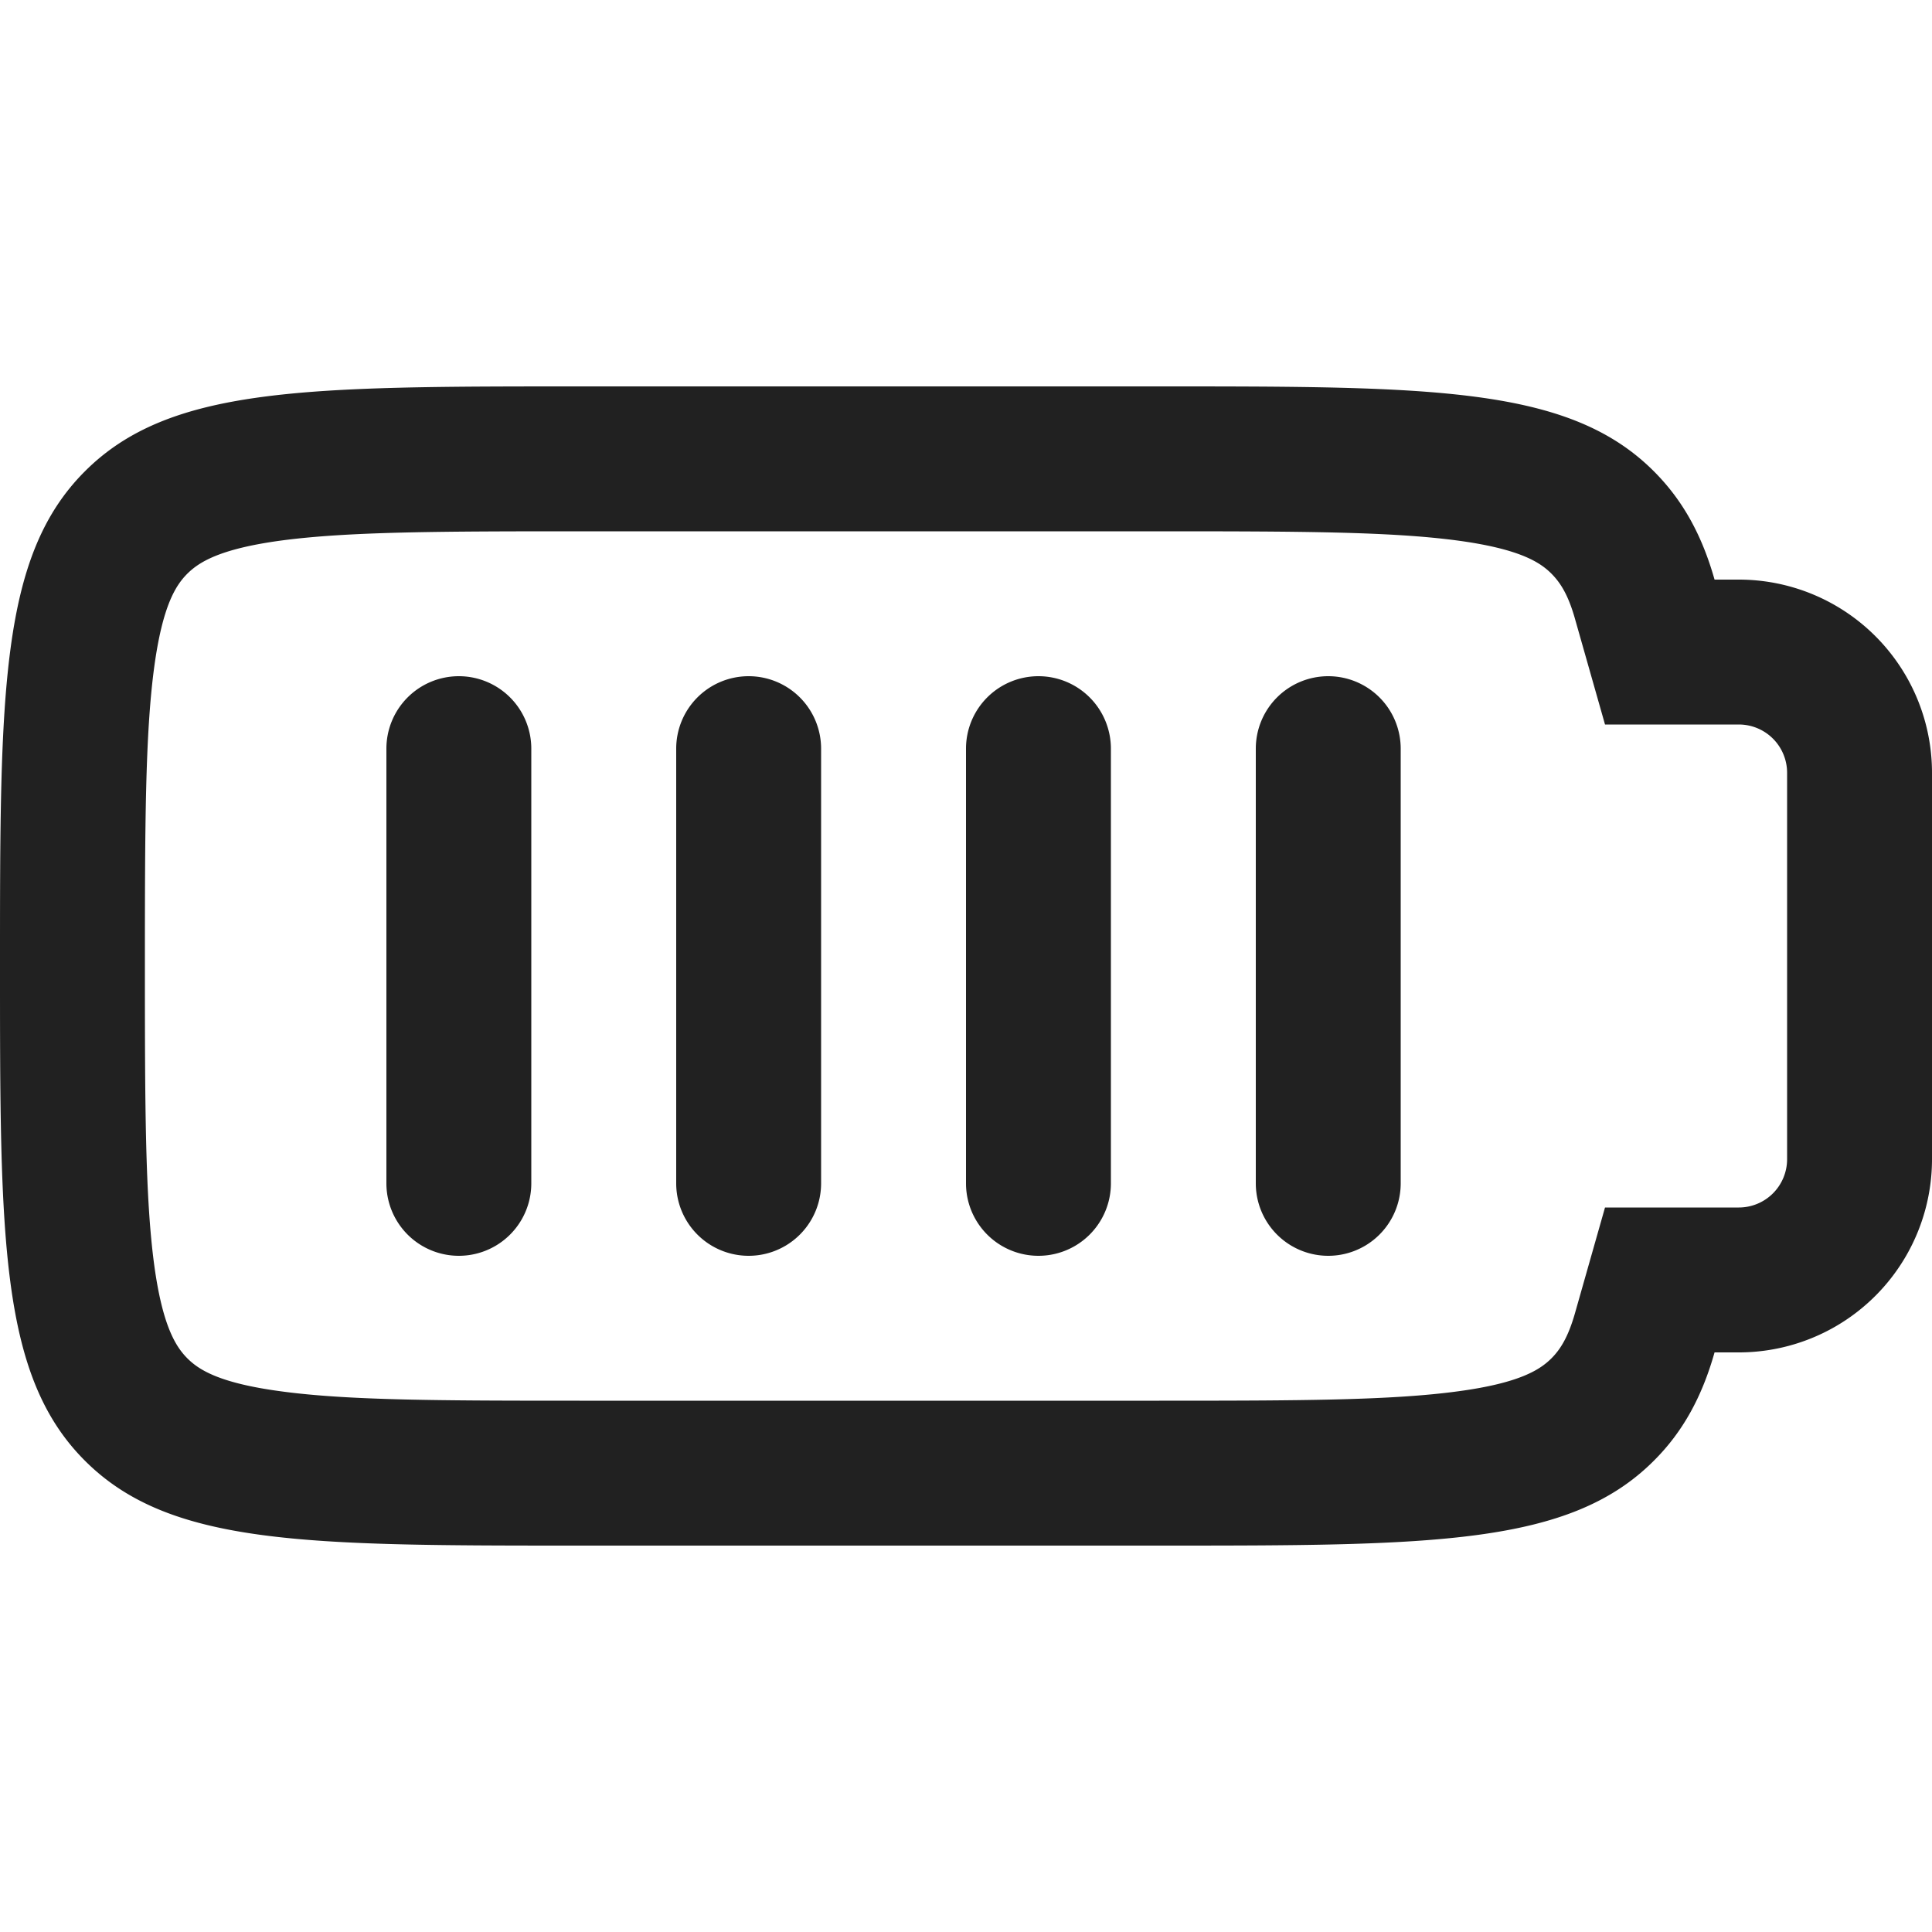 <svg xmlns="http://www.w3.org/2000/svg" width="20" height="20" fill="none" viewBox="0 0 20 20"><path fill="#212121" fill-rule="evenodd" d="M16.615 12.5H18a.5.5 0 0 0 .5-.5V8a.5.5 0 0 0-.5-.5h-1.385l-.31-1.091c-.073-.261-.158-.383-.244-.47-.114-.114-.318-.255-.97-.343C14.399 5.503 13.458 5.5 12 5.5H6c-1.457 0-2.398.003-3.092.096-.65.088-.854.23-.969.343-.114.115-.255.318-.343.97C1.503 7.601 1.5 8.542 1.5 10c0 1.457.003 2.398.096 3.092.088.65.23.854.343.969.115.114.318.255.97.342.693.094 1.634.097 3.091.097h6c1.457 0 2.398-.003 3.092-.097.65-.087.854-.228.969-.342.086-.087.17-.209.244-.47l.31-1.091ZM.879 15.121C0 14.243 0 12.828 0 10c0-2.828 0-4.243.879-5.121C1.757 4 3.172 4 6 4h6c2.828 0 4.243 0 5.121.879.3.3.498.662.628 1.121H18a2 2 0 0 1 2 2v4a2 2 0 0 1-2 2h-.251c-.13.46-.328.822-.628 1.121C16.243 16 14.828 16 12 16H6c-2.828 0-4.243 0-5.121-.879Z" clip-rule="evenodd"/><path fill="#212121" fill-rule="evenodd" d="M4.75 7a.75.75 0 0 1 .75.75v4.5a.75.75 0 0 1-1.5 0v-4.5A.75.75 0 0 1 4.75 7ZM7.75 7a.75.75 0 0 1 .75.75v4.5a.75.75 0 0 1-1.5 0v-4.5A.75.75 0 0 1 7.75 7ZM10.75 7a.75.75 0 0 1 .75.75v4.5a.75.75 0 0 1-1.5 0v-4.5a.75.75 0 0 1 .75-.75ZM13.75 7a.75.75 0 0 1 .75.75v4.5a.75.75 0 0 1-1.5 0v-4.5a.75.75 0 0 1 .75-.75Z" clip-rule="evenodd"/></svg>